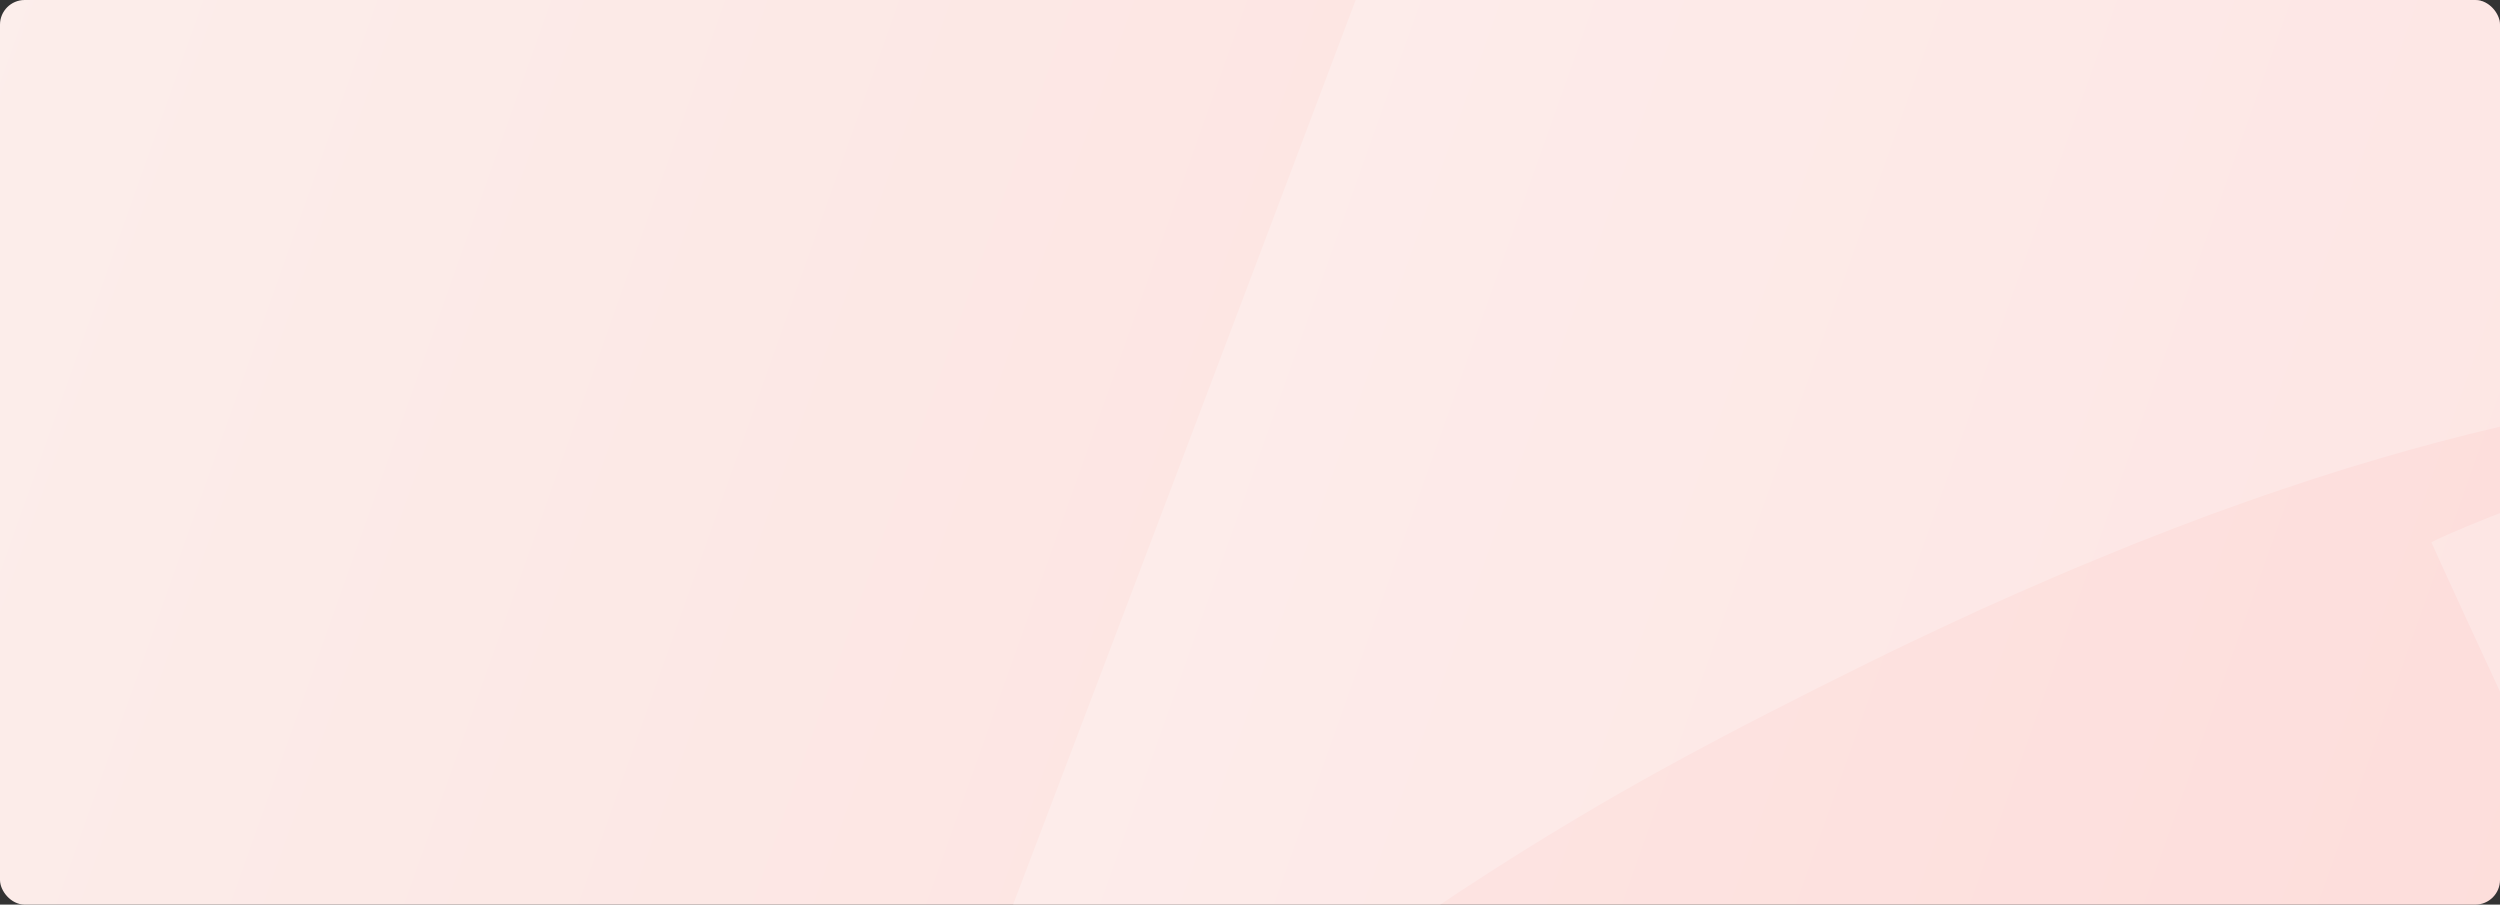 <svg width="1216" height="440" viewBox="0 0 1216 440" fill="none" xmlns="http://www.w3.org/2000/svg">
<rect x="0" y="0" width="1216" height="440" fill="#333333" stroke="none"/>
<g clip-path="url(#clip0_23_3040)">
<rect width="1216" height="440" rx="12" fill="url(#paint0_linear_23_3040)"/>
<path d="M954.024 -648.171C957.112 -648.802 960.411 -649.434 961.394 -649.574C962.376 -649.714 967.43 -649.925 972.624 -649.995C979.432 -649.995 983.924 -649.644 988.416 -648.732C991.925 -648.03 997.259 -646.417 1000.35 -645.084C1003.44 -643.821 1008.21 -641.295 1010.88 -639.4C1013.54 -637.576 1017.47 -634.629 1019.58 -632.735C1021.68 -630.91 1025.69 -626.349 1028.42 -622.701C1031.23 -619.052 1037.69 -610.212 1042.81 -603.055C1047.86 -595.898 1056.71 -583.128 1062.39 -574.638C1068.15 -566.148 1077.2 -552.115 1082.61 -543.414C1088.01 -534.714 1096.36 -520.821 1101.21 -512.542C1106.05 -504.262 1113 -492.053 1116.65 -485.528C1120.37 -479.003 1128.51 -464.268 1134.76 -452.901C1141.07 -441.535 1152.09 -421.748 1159.32 -409.048C1166.55 -396.348 1178.62 -375.299 1186.13 -362.388C1193.64 -349.478 1209.93 -321.693 1222.28 -300.643C1234.63 -279.594 1254.29 -245.984 1266.01 -225.917C1277.66 -205.85 1295.63 -175.258 1305.87 -157.857C1316.12 -140.526 1339 -101.795 1356.76 -71.905C1374.52 -42.014 1399.22 -0.336 1411.65 20.713C1424.07 41.763 1443.09 74.109 1453.9 92.632C1463.38 108.89 1477.47 133.201 1487.37 150.291L1491.24 156.974C1500.92 173.883 1508.85 188.057 1508.85 188.408C1508.85 188.758 1508.64 189.109 1508.29 189.109C1508.01 189.109 1502.26 188.478 1495.52 187.776C1488.78 187.004 1476.15 185.811 1467.44 185.11C1455.09 184.128 1443.72 183.847 1415.51 183.847C1393.47 183.847 1374.45 184.198 1366.73 184.759C1359.78 185.25 1348.9 186.092 1342.51 186.654C1336.12 187.285 1323.21 188.688 1313.73 189.881C1304.26 191.074 1289.87 193.109 1281.8 194.442C1273.73 195.775 1262.01 197.81 1255.83 199.003C1249.65 200.195 1238.14 202.581 1230.21 204.265C1222.28 206.019 1209.01 209.177 1200.73 211.211C1192.45 213.316 1179.33 216.754 1171.6 218.929C1163.88 221.105 1150.48 225.034 1141.78 227.7C1133.07 230.366 1118.4 235.138 1109.14 238.295C1099.87 241.382 1084.57 246.855 1075.1 250.293C1065.62 253.802 1049.2 260.116 1038.6 264.326C1028 268.606 1010.59 275.763 999.997 280.324C989.398 284.885 973.115 292.041 963.85 296.251L962.643 296.809C953.284 301.132 938.668 307.884 929.458 312.319C919.843 316.88 899.629 326.843 884.538 334.421C869.448 341.999 848.322 352.805 837.513 358.558C826.704 364.241 812.526 371.959 805.929 375.608C799.403 379.217 790.887 384.061 786.763 386.407L786.627 386.484C782.556 388.799 773.432 394.132 766.273 398.412C759.114 402.692 746.971 410.059 739.251 414.901C731.53 419.742 718.756 427.951 710.825 433.143C702.894 438.336 690.892 446.405 684.154 451.036C677.416 455.737 666.817 463.174 660.641 467.595C654.464 472.015 641.971 481.207 632.917 488.083C623.863 494.889 610.106 505.484 602.385 511.588C594.665 517.763 582.312 527.796 575.012 533.971C567.713 540.075 555.5 550.46 547.99 557.055C540.48 563.651 530.092 572.983 524.828 577.754C519.634 582.525 506.72 594.664 496.192 604.767C485.664 614.871 468.398 632.062 457.87 643.078C447.342 654.093 434.918 667.214 430.356 672.196C425.794 677.248 418.354 685.387 413.932 690.369C409.511 695.35 405.299 699.701 404.597 699.981C403.966 700.332 402.351 700.613 401.088 700.613C399.825 700.683 398.351 700.122 397.649 699.42C397.017 698.718 396.315 697.385 396.035 696.403C395.754 695.14 397.579 689.457 402.702 676.055C406.633 665.811 421.021 628.132 434.778 592.208C448.465 556.283 476.68 482.259 497.455 427.671C518.231 373.082 551.5 285.446 571.363 232.962C591.226 180.479 621.125 101.543 637.69 57.55C654.324 13.556 683.732 -64.608 703.104 -116.109C722.476 -167.61 752.937 -248.791 770.835 -296.433C788.733 -344.075 805.788 -388.42 808.736 -395.015C811.684 -401.611 816.457 -412.767 819.264 -419.924C822.072 -427.081 827.406 -441.254 831.126 -451.498C834.776 -461.742 843.058 -484.616 849.445 -502.368C855.902 -520.12 863.552 -540.818 866.43 -548.326C869.378 -555.834 873.8 -566.569 876.256 -572.182C878.713 -577.795 882.714 -586.005 885.03 -590.425C887.346 -594.845 890.575 -600.529 892.119 -603.055C893.733 -605.581 897.102 -610.422 899.629 -613.93C902.155 -617.439 906.437 -622.42 909.174 -625.157C911.841 -627.893 916.123 -631.612 918.579 -633.506C921.106 -635.331 925.598 -638.137 928.616 -639.611C931.564 -641.154 937.249 -643.4 941.18 -644.733C945.18 -645.996 950.936 -647.61 954.024 -648.171Z" fill="white" fill-opacity="0.24"/>
<path d="M1373.76 215.703C1379.51 215.282 1389.48 214.721 1395.87 214.37C1402.25 214.089 1426.89 213.879 1450.61 214.019C1474.34 214.159 1498.55 214.65 1504.31 215.001C1510.13 215.422 1518.27 215.984 1530.07 216.826L1532.73 222.088C1534.21 224.965 1537.44 232.122 1539.96 237.875C1542.42 243.629 1546.56 253.943 1549.09 260.679C1551.61 267.415 1555.12 277.729 1556.95 283.482C1558.77 289.236 1561.58 299.41 1563.26 305.935C1564.95 312.461 1567.27 322.424 1568.46 328.037C1569.58 333.65 1571.34 343.403 1572.32 349.788C1573.3 356.173 1574.56 365.926 1575.2 371.54C1575.76 377.153 1576.53 387.257 1576.95 393.992C1577.3 400.728 1577.65 411.323 1577.65 417.498C1577.65 423.672 1577.3 434.407 1576.95 441.354C1576.53 448.3 1575.55 459.667 1574.78 466.613C1574 473.56 1572.46 484.786 1571.27 491.522C1570.14 498.258 1568.04 508.853 1566.7 515.027C1565.3 521.202 1562.77 531.165 1561.02 537.129C1559.33 543.093 1556.53 552.285 1554.77 557.477C1553.02 562.669 1550.35 570.107 1548.88 573.966C1547.4 577.825 1544.24 585.543 1541.86 591.156C1539.47 596.77 1534.07 608.136 1529.86 616.416C1525.71 624.695 1519.54 636.062 1516.17 641.675C1512.87 647.288 1506.9 656.62 1503.04 662.374C1499.18 668.127 1492.66 677.319 1488.59 682.722C1484.51 688.124 1478.13 696.193 1474.48 700.614C1470.76 705.034 1464.09 712.612 1459.6 717.453C1455.18 722.295 1447.32 730.294 1442.12 735.346C1436.93 740.397 1430.61 746.291 1428.15 748.466C1425.63 750.712 1423.24 752.466 1422.89 752.536C1422.54 752.536 1416.99 742.502 1410.61 730.294C1404.22 718.085 1391.52 693.527 1382.32 675.775C1373.13 657.953 1350.25 612.627 1331.44 575.018C1312.63 537.41 1290.94 493.627 1283.22 477.84C1275.57 462.053 1263.63 437.214 1256.69 422.76L1256.5 422.362C1249.59 407.858 1238.02 383.535 1230.79 368.031C1223.42 352.384 1209.52 322.564 1199.97 301.725C1190.36 280.886 1182.57 263.766 1182.64 263.766C1182.78 263.696 1184.11 262.994 1185.66 262.222C1187.2 261.451 1193.52 258.714 1199.69 256.118C1205.87 253.522 1215.91 249.522 1221.94 247.277C1228.05 244.962 1239.14 241.243 1246.51 238.928C1253.95 236.542 1267 232.963 1275.5 230.788C1283.99 228.683 1296.62 225.877 1303.57 224.544C1310.52 223.211 1321.89 221.386 1328.84 220.404C1335.79 219.422 1346.39 218.159 1352.35 217.597C1358.32 216.966 1367.93 216.124 1373.76 215.703Z" fill="white" fill-opacity="0.24"/>
</g>
<defs>
<linearGradient id="paint0_linear_23_3040" x1="-28" y1="3.29546e-06" x2="2902.24" y2="1040.87" gradientUnits="userSpaceOnUse">
<stop stop-color="#FCEEEB"/>
<stop offset="1" stop-color="#FFC7C6"/>
</linearGradient>
<clipPath id="clip0_23_3040">
<rect width="1216" height="440" rx="12" fill="white"/>
</clipPath>
</defs>
</svg>
